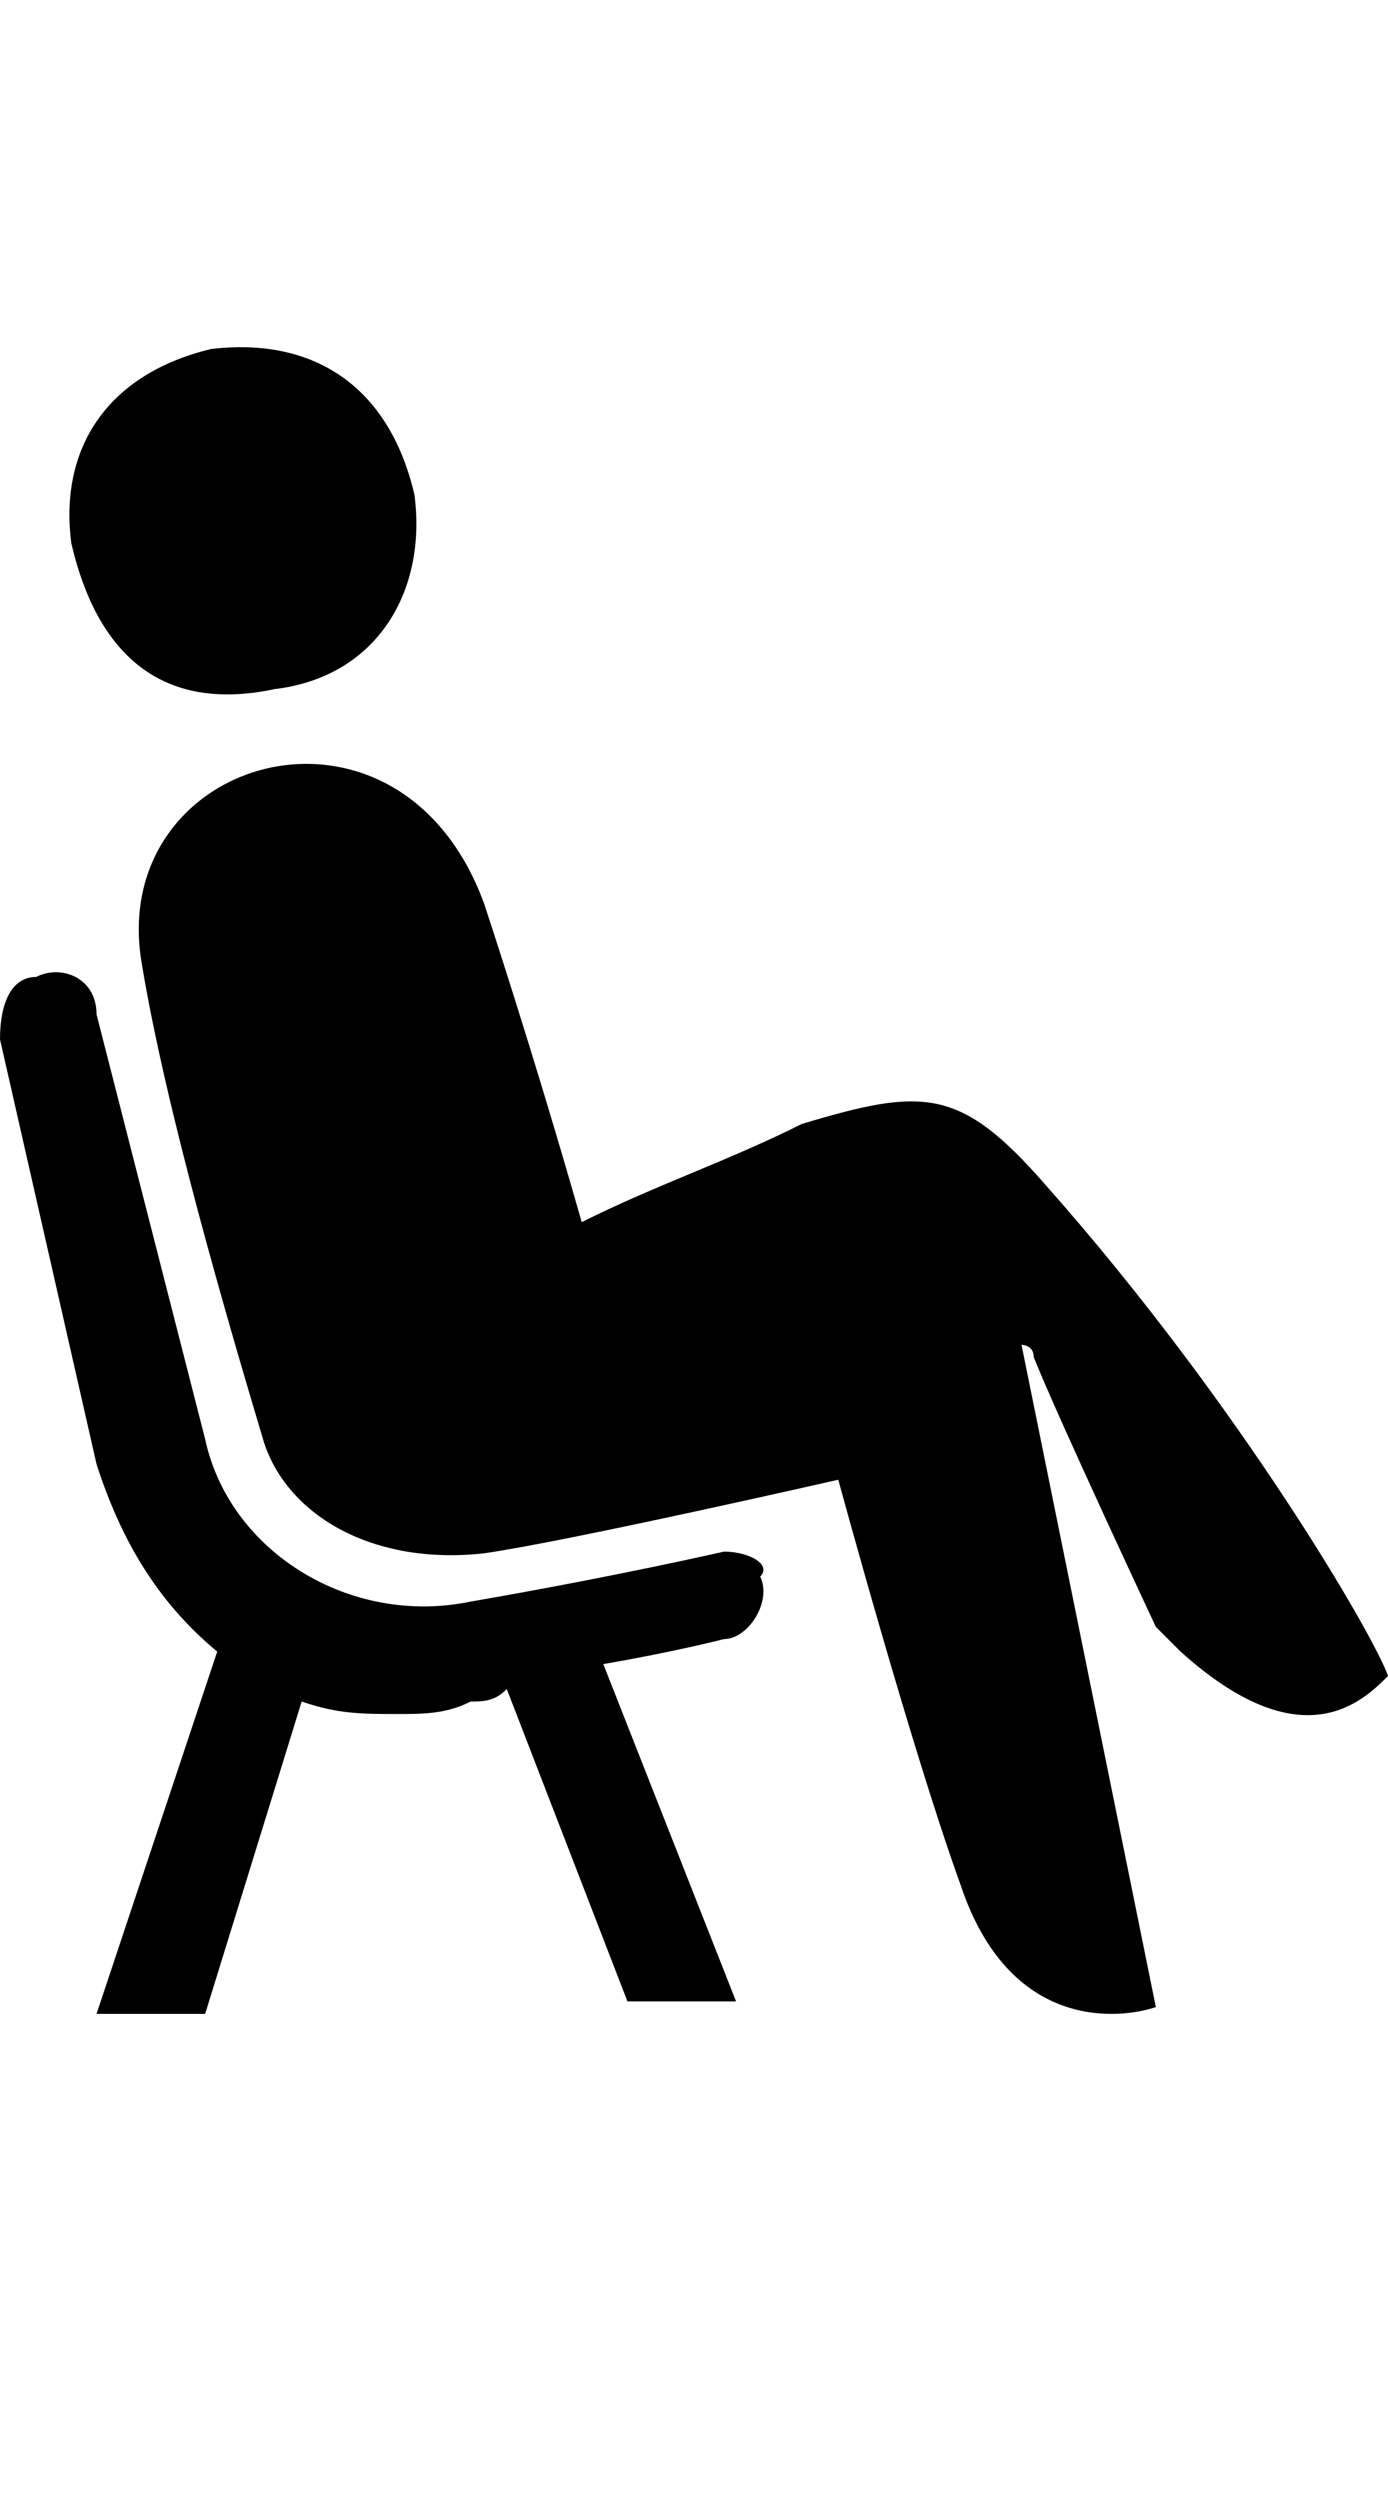 <svg width="20" height="36" viewBox="0 0 20 36" fill="currentColor" xmlns="http://www.w3.org/2000/svg" focusable="false">
	<path d="M3.958 9.923C5.423 9.749 6.155 8.524 5.972 7.125C5.606 5.551 4.507 4.851 3.042 5.026C1.577 5.376 0.845 6.425 1.028 7.825C1.394 9.399 2.31 10.273 3.958 9.923Z" fill="currentColor" />
	<path d="M15.071 17.069C13.839 15.656 13.311 15.656 11.551 16.186C10.495 16.716 9.438 17.069 8.382 17.599C7.678 15.127 6.974 13.007 6.974 13.007C5.742 9.652 1.517 10.888 2.045 13.89C2.397 16.01 3.278 19.012 3.806 20.778C4.158 21.838 5.39 22.544 6.974 22.368C8.206 22.191 12.079 21.308 12.079 21.308C12.079 21.308 13.135 25.193 13.839 27.136C14.543 29.255 16.127 29.079 16.655 28.902L14.719 19.365C14.719 19.365 14.895 19.365 14.895 19.542C15.247 20.425 16.655 23.427 16.655 23.427C16.655 23.427 16.831 23.604 17.008 23.78C18.768 25.37 19.648 24.487 20 24.134C19.824 23.604 17.888 20.248 15.071 17.069Z" fill="currentColor" />
	<path d="M10.432 22.343C10.432 22.343 8.867 22.703 6.781 23.063C5.042 23.423 3.303 22.343 2.956 20.724L1.391 14.607C1.391 14.068 0.869 13.887 0.522 14.068C0.174 14.068 0 14.427 0 14.967L1.391 21.084C1.739 22.163 2.26 23.063 3.13 23.783L1.391 29H2.956L4.347 24.502C4.868 24.682 5.216 24.682 5.738 24.682C6.085 24.682 6.433 24.682 6.781 24.502C6.955 24.502 7.129 24.502 7.302 24.322L9.041 28.82H10.606L8.693 23.963C9.737 23.783 10.432 23.603 10.432 23.603C10.78 23.603 11.128 23.063 10.954 22.703C11.128 22.523 10.78 22.343 10.432 22.343Z" fill="currentColor" />
</svg>
